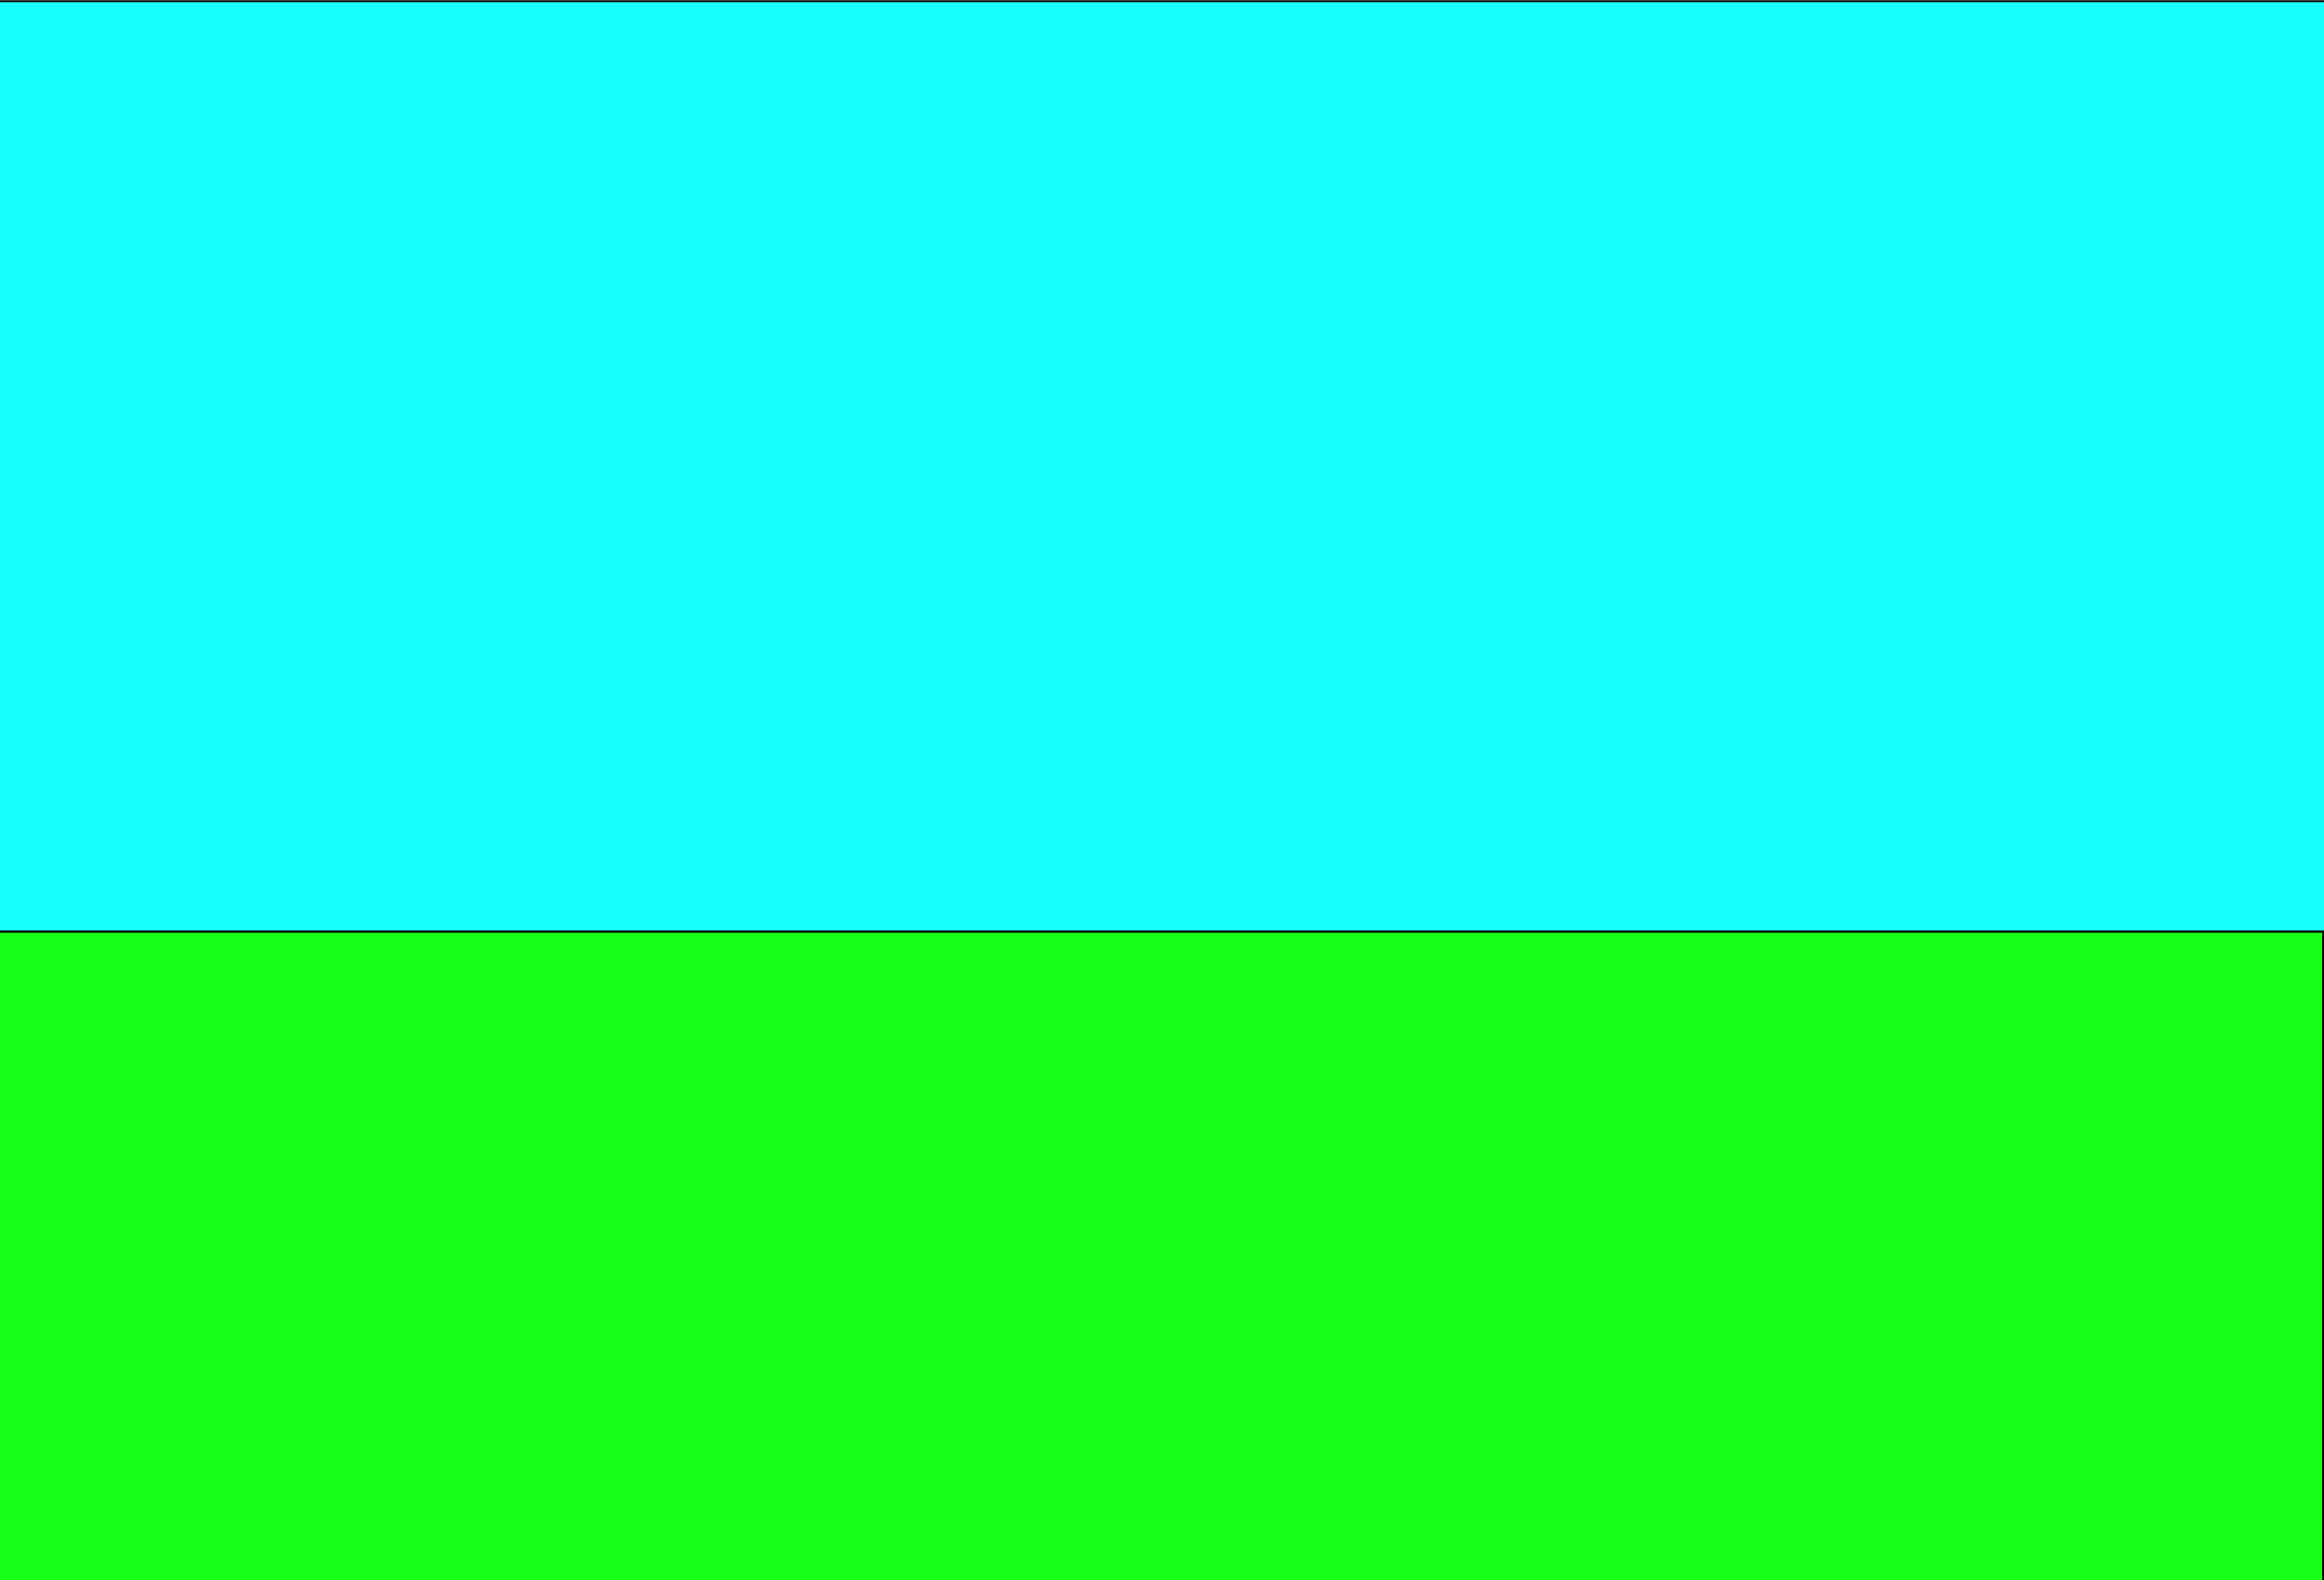<?xml version="1.0" encoding="UTF-8" standalone="no"?>
<!-- Created with Inkscape (http://www.inkscape.org/) -->

<svg
   xmlns:dc="http://purl.org/dc/elements/1.1/"
   xmlns:cc="http://creativecommons.org/ns#"
   xmlns:rdf="http://www.w3.org/1999/02/22-rdf-syntax-ns#"
   xmlns:svg="http://www.w3.org/2000/svg"
   xmlns="http://www.w3.org/2000/svg"
   xmlns:sodipodi="http://sodipodi.sourceforge.net/DTD/sodipodi-0.dtd"
   xmlns:inkscape="http://www.inkscape.org/namespaces/inkscape"
   width="1812.09"
   height="1232.36"
   id="svg2"
   version="1.1"
   inkscape:version="0.48.4 r9939"
   sodipodi:docname="New document 1">
  <defs
     id="defs4" />
  <sodipodi:namedview
     id="base"
     pagecolor="#ffffff"
     bordercolor="#666666"
     borderopacity="1.0"
     inkscape:pageopacity="0.0"
     inkscape:pageshadow="2"
     inkscape:zoom="0.35"
     inkscape:cx="375"
     inkscape:cy="520"
     inkscape:document-units="px"
     inkscape:current-layer="layer1"
     showgrid="false"
     inkscape:window-width="1366"
     inkscape:window-height="692"
     inkscape:window-x="0"
     inkscape:window-y="24"
     inkscape:window-maximized="1" />
  <g
     inkscape:label="Layer 1"
     inkscape:groupmode="layer"
     id="layer1"
     transform="translate(0,180.014)">
    <rect
       style="fill:#00ffff;fill-opacity:0.909;stroke:#090000;stroke-width:1.5;stroke-miterlimit:4;stroke-opacity:1;stroke-dasharray:none"
       id="rect2985"
       width="1820"
       height="725.714"
       x="-5.714"
       y="0.931"
       transform="translate(0,-180.014)" />
    <rect
       style="fill:#00ff00;fill-opacity:0.909;stroke:#090000;stroke-width:1.5;stroke-miterlimit:4;stroke-opacity:1;stroke-dasharray:none"
       id="rect2987"
       width="1814.286"
       height="514.286"
       x="-2.857"
       y="726.646"
       transform="translate(0,-180.014)" />
  </g>
</svg>
